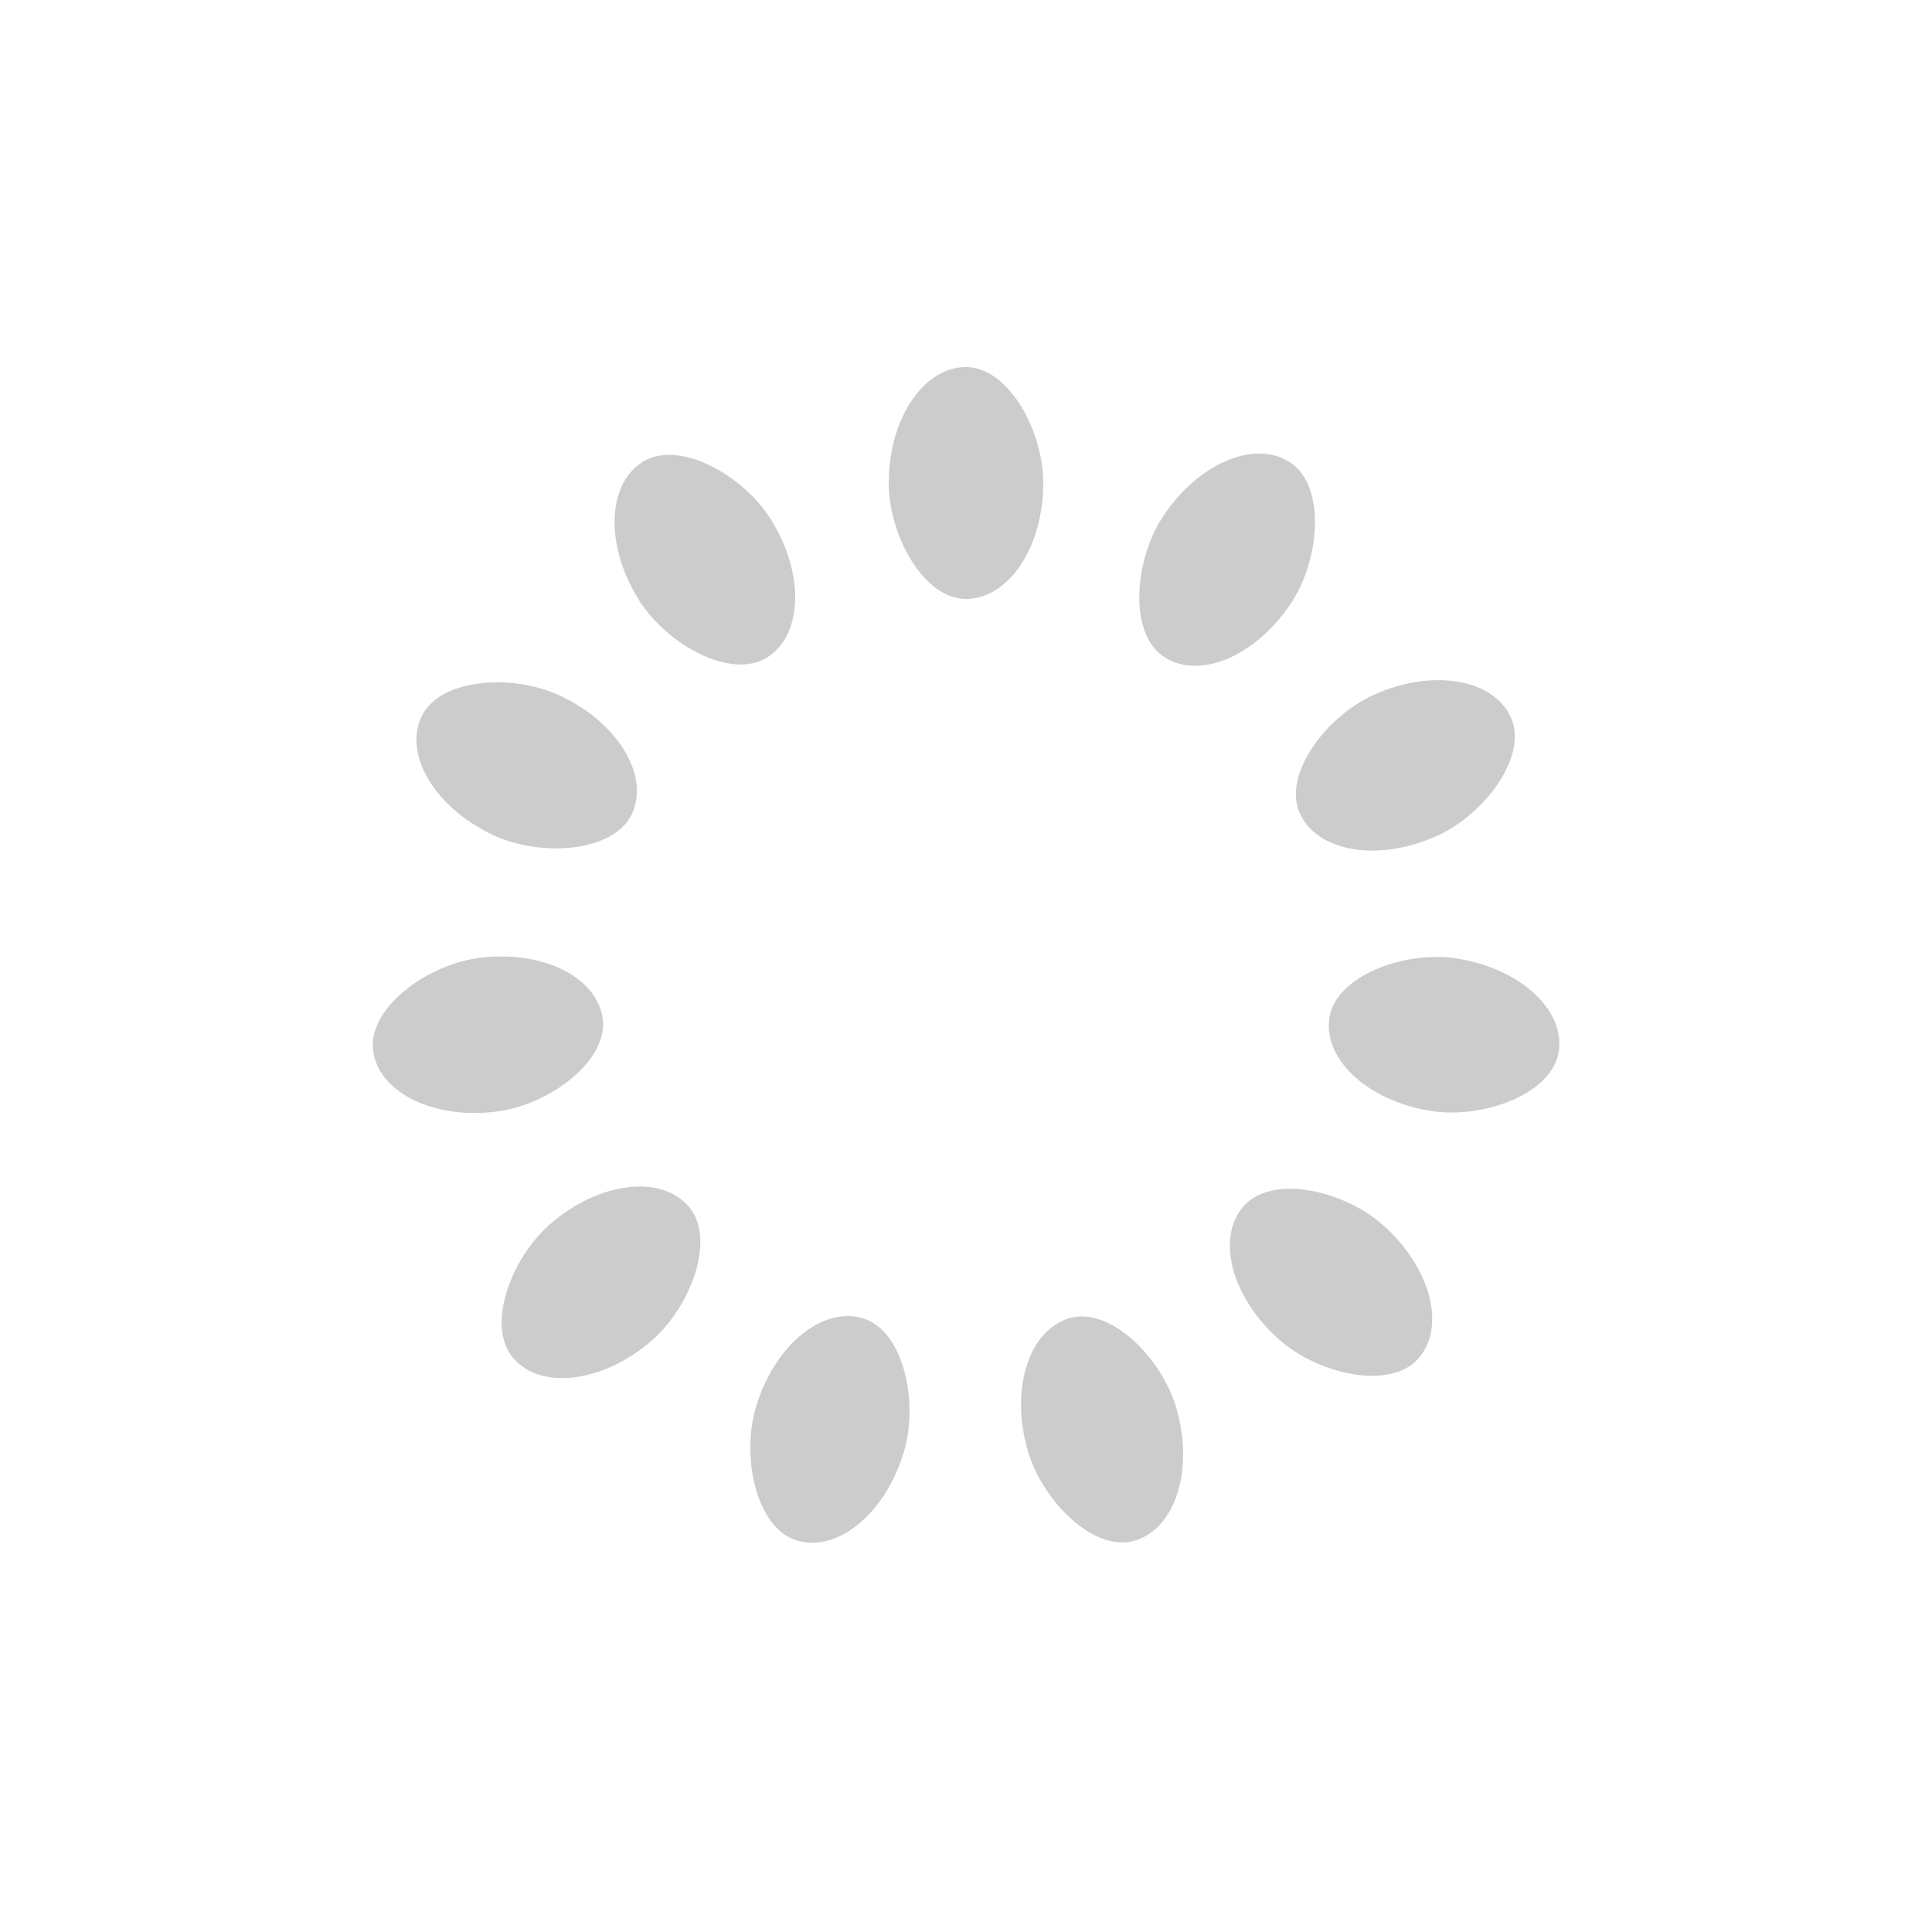 <svg width='50px' height='50px' xmlns="http://www.w3.org/2000/svg" viewBox="0 0 100 100" preserveAspectRatio="xMidYMid" class="uil-default"><rect x="0" y="0" width="100" height="100" fill="none" class="bk"></rect><rect  x='46' y='44' width='8' height='12' rx='50' ry='50' fill='#cccccc' transform='rotate(0 50 50) translate(0 -25)'>  <animate attributeName='opacity' from='1' to='0' dur='1s' begin='0s' repeatCount='indefinite'/></rect><rect  x='46' y='44' width='8' height='12' rx='50' ry='50' fill='#cccccc' transform='rotate(32.727 50 50) translate(0 -25)'>  <animate attributeName='opacity' from='1' to='0' dur='1s' begin='0.091s' repeatCount='indefinite'/></rect><rect  x='46' y='44' width='8' height='12' rx='50' ry='50' fill='#cccccc' transform='rotate(65.455 50 50) translate(0 -25)'>  <animate attributeName='opacity' from='1' to='0' dur='1s' begin='0.182s' repeatCount='indefinite'/></rect><rect  x='46' y='44' width='8' height='12' rx='50' ry='50' fill='#cccccc' transform='rotate(98.182 50 50) translate(0 -25)'>  <animate attributeName='opacity' from='1' to='0' dur='1s' begin='0.273s' repeatCount='indefinite'/></rect><rect  x='46' y='44' width='8' height='12' rx='50' ry='50' fill='#cccccc' transform='rotate(130.909 50 50) translate(0 -25)'>  <animate attributeName='opacity' from='1' to='0' dur='1s' begin='0.364s' repeatCount='indefinite'/></rect><rect  x='46' y='44' width='8' height='12' rx='50' ry='50' fill='#cccccc' transform='rotate(163.636 50 50) translate(0 -25)'>  <animate attributeName='opacity' from='1' to='0' dur='1s' begin='0.455s' repeatCount='indefinite'/></rect><rect  x='46' y='44' width='8' height='12' rx='50' ry='50' fill='#cccccc' transform='rotate(196.364 50 50) translate(0 -25)'>  <animate attributeName='opacity' from='1' to='0' dur='1s' begin='0.545s' repeatCount='indefinite'/></rect><rect  x='46' y='44' width='8' height='12' rx='50' ry='50' fill='#cccccc' transform='rotate(229.091 50 50) translate(0 -25)'>  <animate attributeName='opacity' from='1' to='0' dur='1s' begin='0.636s' repeatCount='indefinite'/></rect><rect  x='46' y='44' width='8' height='12' rx='50' ry='50' fill='#cccccc' transform='rotate(261.818 50 50) translate(0 -25)'>  <animate attributeName='opacity' from='1' to='0' dur='1s' begin='0.727s' repeatCount='indefinite'/></rect><rect  x='46' y='44' width='8' height='12' rx='50' ry='50' fill='#cccccc' transform='rotate(294.545 50 50) translate(0 -25)'>  <animate attributeName='opacity' from='1' to='0' dur='1s' begin='0.818s' repeatCount='indefinite'/></rect><rect  x='46' y='44' width='8' height='12' rx='50' ry='50' fill='#cccccc' transform='rotate(327.273 50 50) translate(0 -25)'>  <animate attributeName='opacity' from='1' to='0' dur='1s' begin='0.909s' repeatCount='indefinite'/></rect></svg>